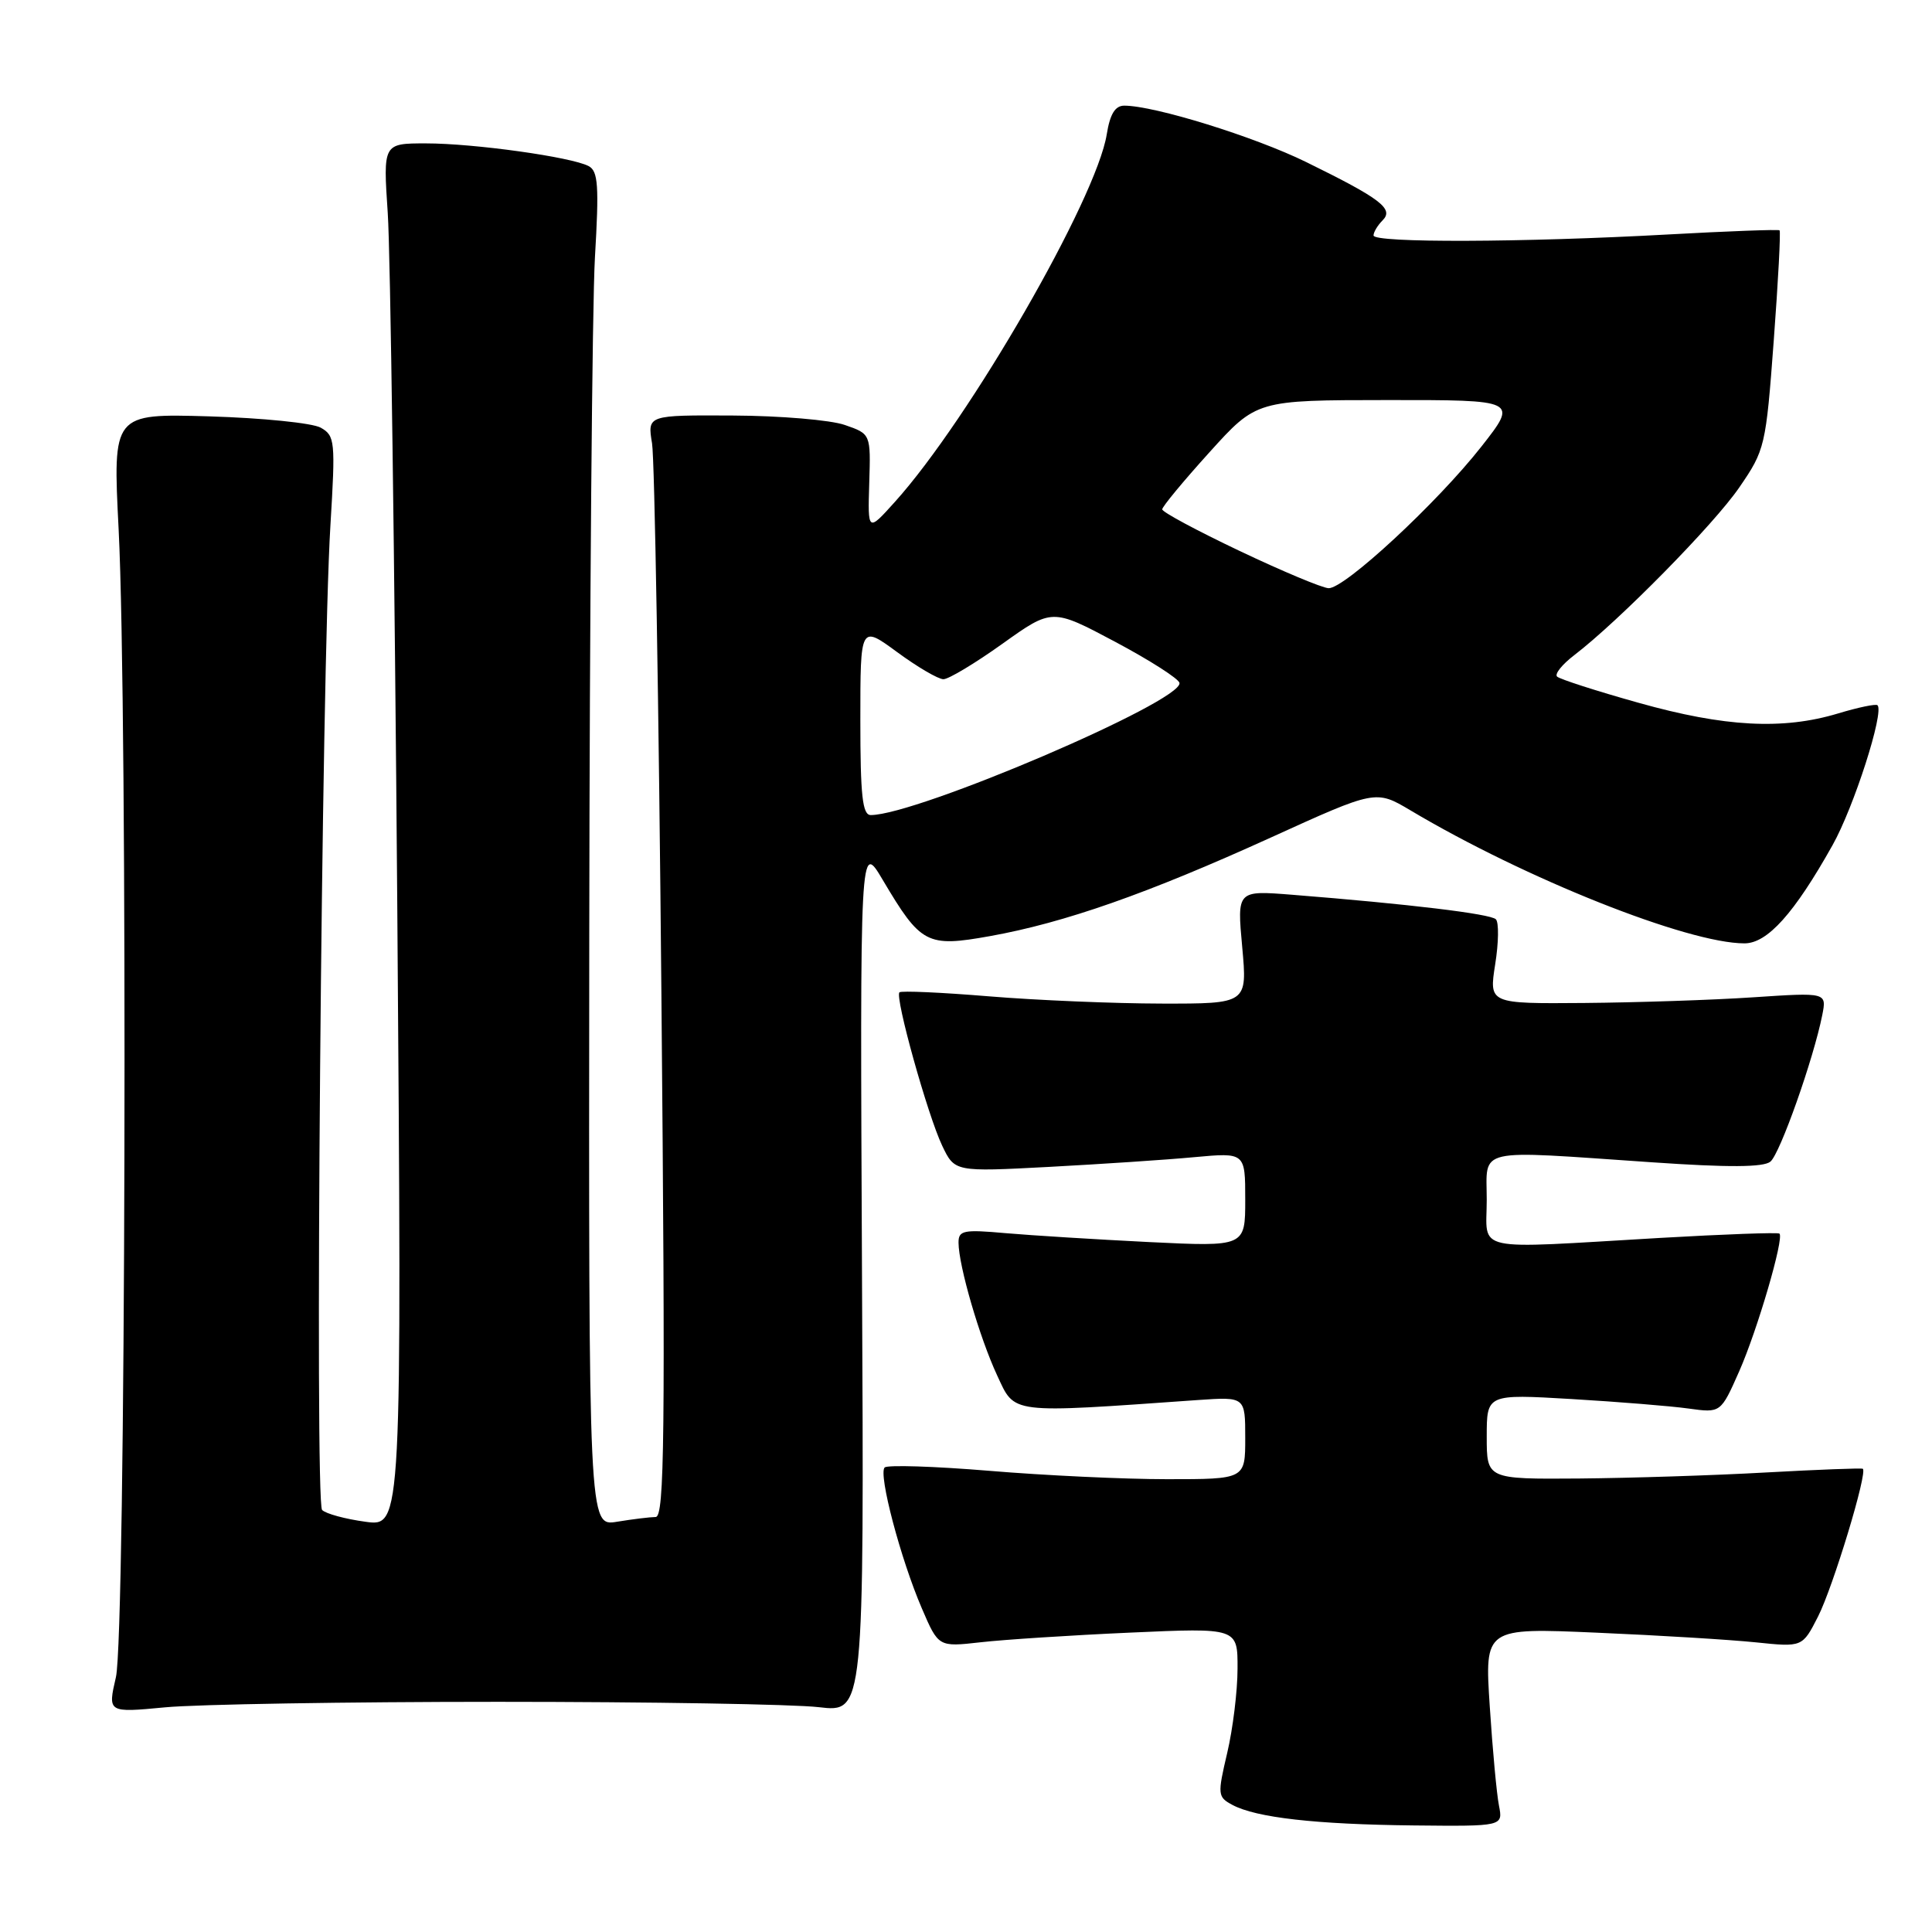 <?xml version="1.0" encoding="UTF-8" standalone="no"?>
<!DOCTYPE svg PUBLIC "-//W3C//DTD SVG 1.1//EN" "http://www.w3.org/Graphics/SVG/1.1/DTD/svg11.dtd" >
<svg xmlns="http://www.w3.org/2000/svg" xmlns:xlink="http://www.w3.org/1999/xlink" version="1.1" viewBox="0 0 256 256">
 <g >
 <path fill="currentColor"
d=" M 198.62 239.25 C 198.32 237.74 197.77 231.82 197.40 226.09 C 196.72 215.69 196.72 215.69 211.61 216.34 C 219.80 216.69 229.27 217.27 232.66 217.62 C 238.83 218.26 238.83 218.26 240.90 214.20 C 242.89 210.29 247.51 195.05 246.83 194.62 C 246.65 194.51 240.88 194.73 234.00 195.11 C 227.12 195.50 215.99 195.85 209.25 195.91 C 197.00 196.00 197.00 196.00 197.00 190.36 C 197.00 184.72 197.00 184.72 208.25 185.38 C 214.44 185.75 221.41 186.31 223.75 186.64 C 228.01 187.23 228.01 187.23 230.46 181.69 C 232.86 176.25 236.42 164.09 235.79 163.46 C 235.61 163.28 228.50 163.54 219.98 164.03 C 194.69 165.50 197.00 166.01 197.00 159.00 C 197.00 151.97 195.17 152.39 218.90 154.01 C 229.04 154.71 233.68 154.68 234.59 153.92 C 235.87 152.86 240.30 140.32 241.46 134.50 C 242.05 131.50 242.05 131.50 232.28 132.15 C 226.90 132.51 216.83 132.84 209.90 132.90 C 197.30 133.00 197.30 133.00 198.12 127.78 C 198.58 124.90 198.62 122.22 198.21 121.81 C 197.49 121.09 186.70 119.79 171.21 118.56 C 163.91 117.98 163.91 117.98 164.60 125.49 C 165.28 133.00 165.28 133.00 153.89 132.98 C 147.62 132.97 137.35 132.54 131.05 132.02 C 124.75 131.50 119.41 131.26 119.18 131.49 C 118.55 132.11 122.92 147.77 124.84 151.80 C 126.50 155.28 126.50 155.28 139.00 154.62 C 145.88 154.25 154.54 153.68 158.25 153.33 C 165.00 152.71 165.00 152.71 165.00 158.96 C 165.00 165.20 165.00 165.20 152.25 164.58 C 145.24 164.23 136.69 163.70 133.25 163.40 C 127.66 162.90 127.00 163.03 127.01 164.67 C 127.03 167.73 129.79 177.22 132.12 182.23 C 134.53 187.41 133.52 187.29 158.75 185.51 C 165.00 185.08 165.00 185.08 165.00 190.54 C 165.00 196.00 165.00 196.00 154.64 196.00 C 148.95 196.00 138.34 195.50 131.08 194.89 C 123.82 194.29 117.58 194.09 117.22 194.45 C 116.36 195.31 119.34 206.60 122.15 213.12 C 124.35 218.24 124.35 218.24 129.93 217.61 C 132.99 217.26 141.91 216.68 149.75 216.33 C 164.00 215.69 164.00 215.69 163.98 221.10 C 163.98 224.07 163.36 229.10 162.61 232.28 C 161.31 237.81 161.34 238.11 163.30 239.16 C 166.46 240.85 174.33 241.74 187.33 241.88 C 199.16 242.00 199.16 242.00 198.62 239.25 Z  M 66.00 225.50 C 86.08 225.50 105.20 225.82 108.50 226.21 C 114.50 226.92 114.50 226.92 114.22 169.21 C 113.95 111.50 113.95 111.50 116.96 116.58 C 122.03 125.13 122.80 125.54 131.18 124.04 C 141.05 122.27 152.05 118.41 168.41 110.97 C 182.30 104.65 182.30 104.65 186.90 107.38 C 202.10 116.43 223.63 125.00 231.15 125.00 C 234.19 125.00 237.75 121.04 242.82 111.99 C 245.64 106.98 249.69 94.36 248.78 93.45 C 248.58 93.24 246.22 93.73 243.54 94.54 C 236.23 96.74 228.52 96.33 217.14 93.13 C 211.53 91.56 206.66 89.99 206.32 89.65 C 205.97 89.31 207.00 88.03 208.60 86.81 C 214.54 82.26 227.10 69.50 230.47 64.58 C 233.87 59.63 233.99 59.14 235.03 45.14 C 235.62 37.24 235.97 30.66 235.80 30.52 C 235.64 30.38 228.97 30.63 221.00 31.07 C 201.80 32.13 182.00 32.20 182.00 31.20 C 182.00 30.76 182.54 29.86 183.20 29.20 C 184.73 27.67 182.97 26.33 173.07 21.47 C 166.19 18.10 152.97 14.00 148.97 14.00 C 147.76 14.00 147.08 15.12 146.65 17.80 C 145.28 26.34 128.46 55.54 118.58 66.50 C 114.98 70.50 114.98 70.50 115.18 64.00 C 115.38 57.50 115.38 57.50 111.94 56.31 C 110.05 55.65 103.39 55.09 97.14 55.06 C 85.78 55.00 85.78 55.00 86.40 58.75 C 86.74 60.81 87.30 93.66 87.64 131.75 C 88.17 190.28 88.05 201.00 86.88 201.01 C 86.12 201.02 83.81 201.30 81.75 201.64 C 78.00 202.26 78.00 202.26 78.08 123.88 C 78.13 80.77 78.47 40.39 78.83 34.15 C 79.39 24.61 79.26 22.68 78.00 22.01 C 75.71 20.80 62.81 19.00 56.44 19.00 C 50.76 19.00 50.76 19.00 51.38 28.25 C 51.73 33.34 52.29 74.58 52.64 119.90 C 53.26 202.31 53.26 202.31 48.42 201.64 C 45.76 201.28 43.18 200.58 42.68 200.08 C 41.68 199.08 42.61 88.83 43.78 69.65 C 44.46 58.44 44.39 57.74 42.50 56.67 C 41.40 56.05 34.75 55.38 27.72 55.17 C 14.94 54.80 14.94 54.80 15.72 70.15 C 16.94 94.27 16.66 216.65 15.36 222.23 C 14.27 226.95 14.27 226.95 21.88 226.23 C 26.07 225.83 45.92 225.50 66.00 225.50 Z  M 114.00 95.41 C 114.00 82.83 114.00 82.83 118.88 86.41 C 121.57 88.39 124.33 90.00 125.01 90.00 C 125.69 90.00 129.21 87.89 132.83 85.30 C 139.41 80.60 139.41 80.60 147.78 85.05 C 152.38 87.50 156.21 89.95 156.29 90.50 C 156.64 92.96 121.49 108.00 115.38 108.00 C 114.28 108.00 114.00 105.45 114.00 95.41 Z  M 164.25 73.00 C 158.61 70.32 154.00 67.85 154.00 67.49 C 154.00 67.14 156.81 63.74 160.25 59.94 C 166.50 53.02 166.50 53.02 183.82 53.01 C 201.13 53.00 201.13 53.00 196.32 59.14 C 190.45 66.62 178.15 78.02 176.04 77.94 C 175.19 77.90 169.89 75.68 164.25 73.00 Z "/>
</g>
</svg>